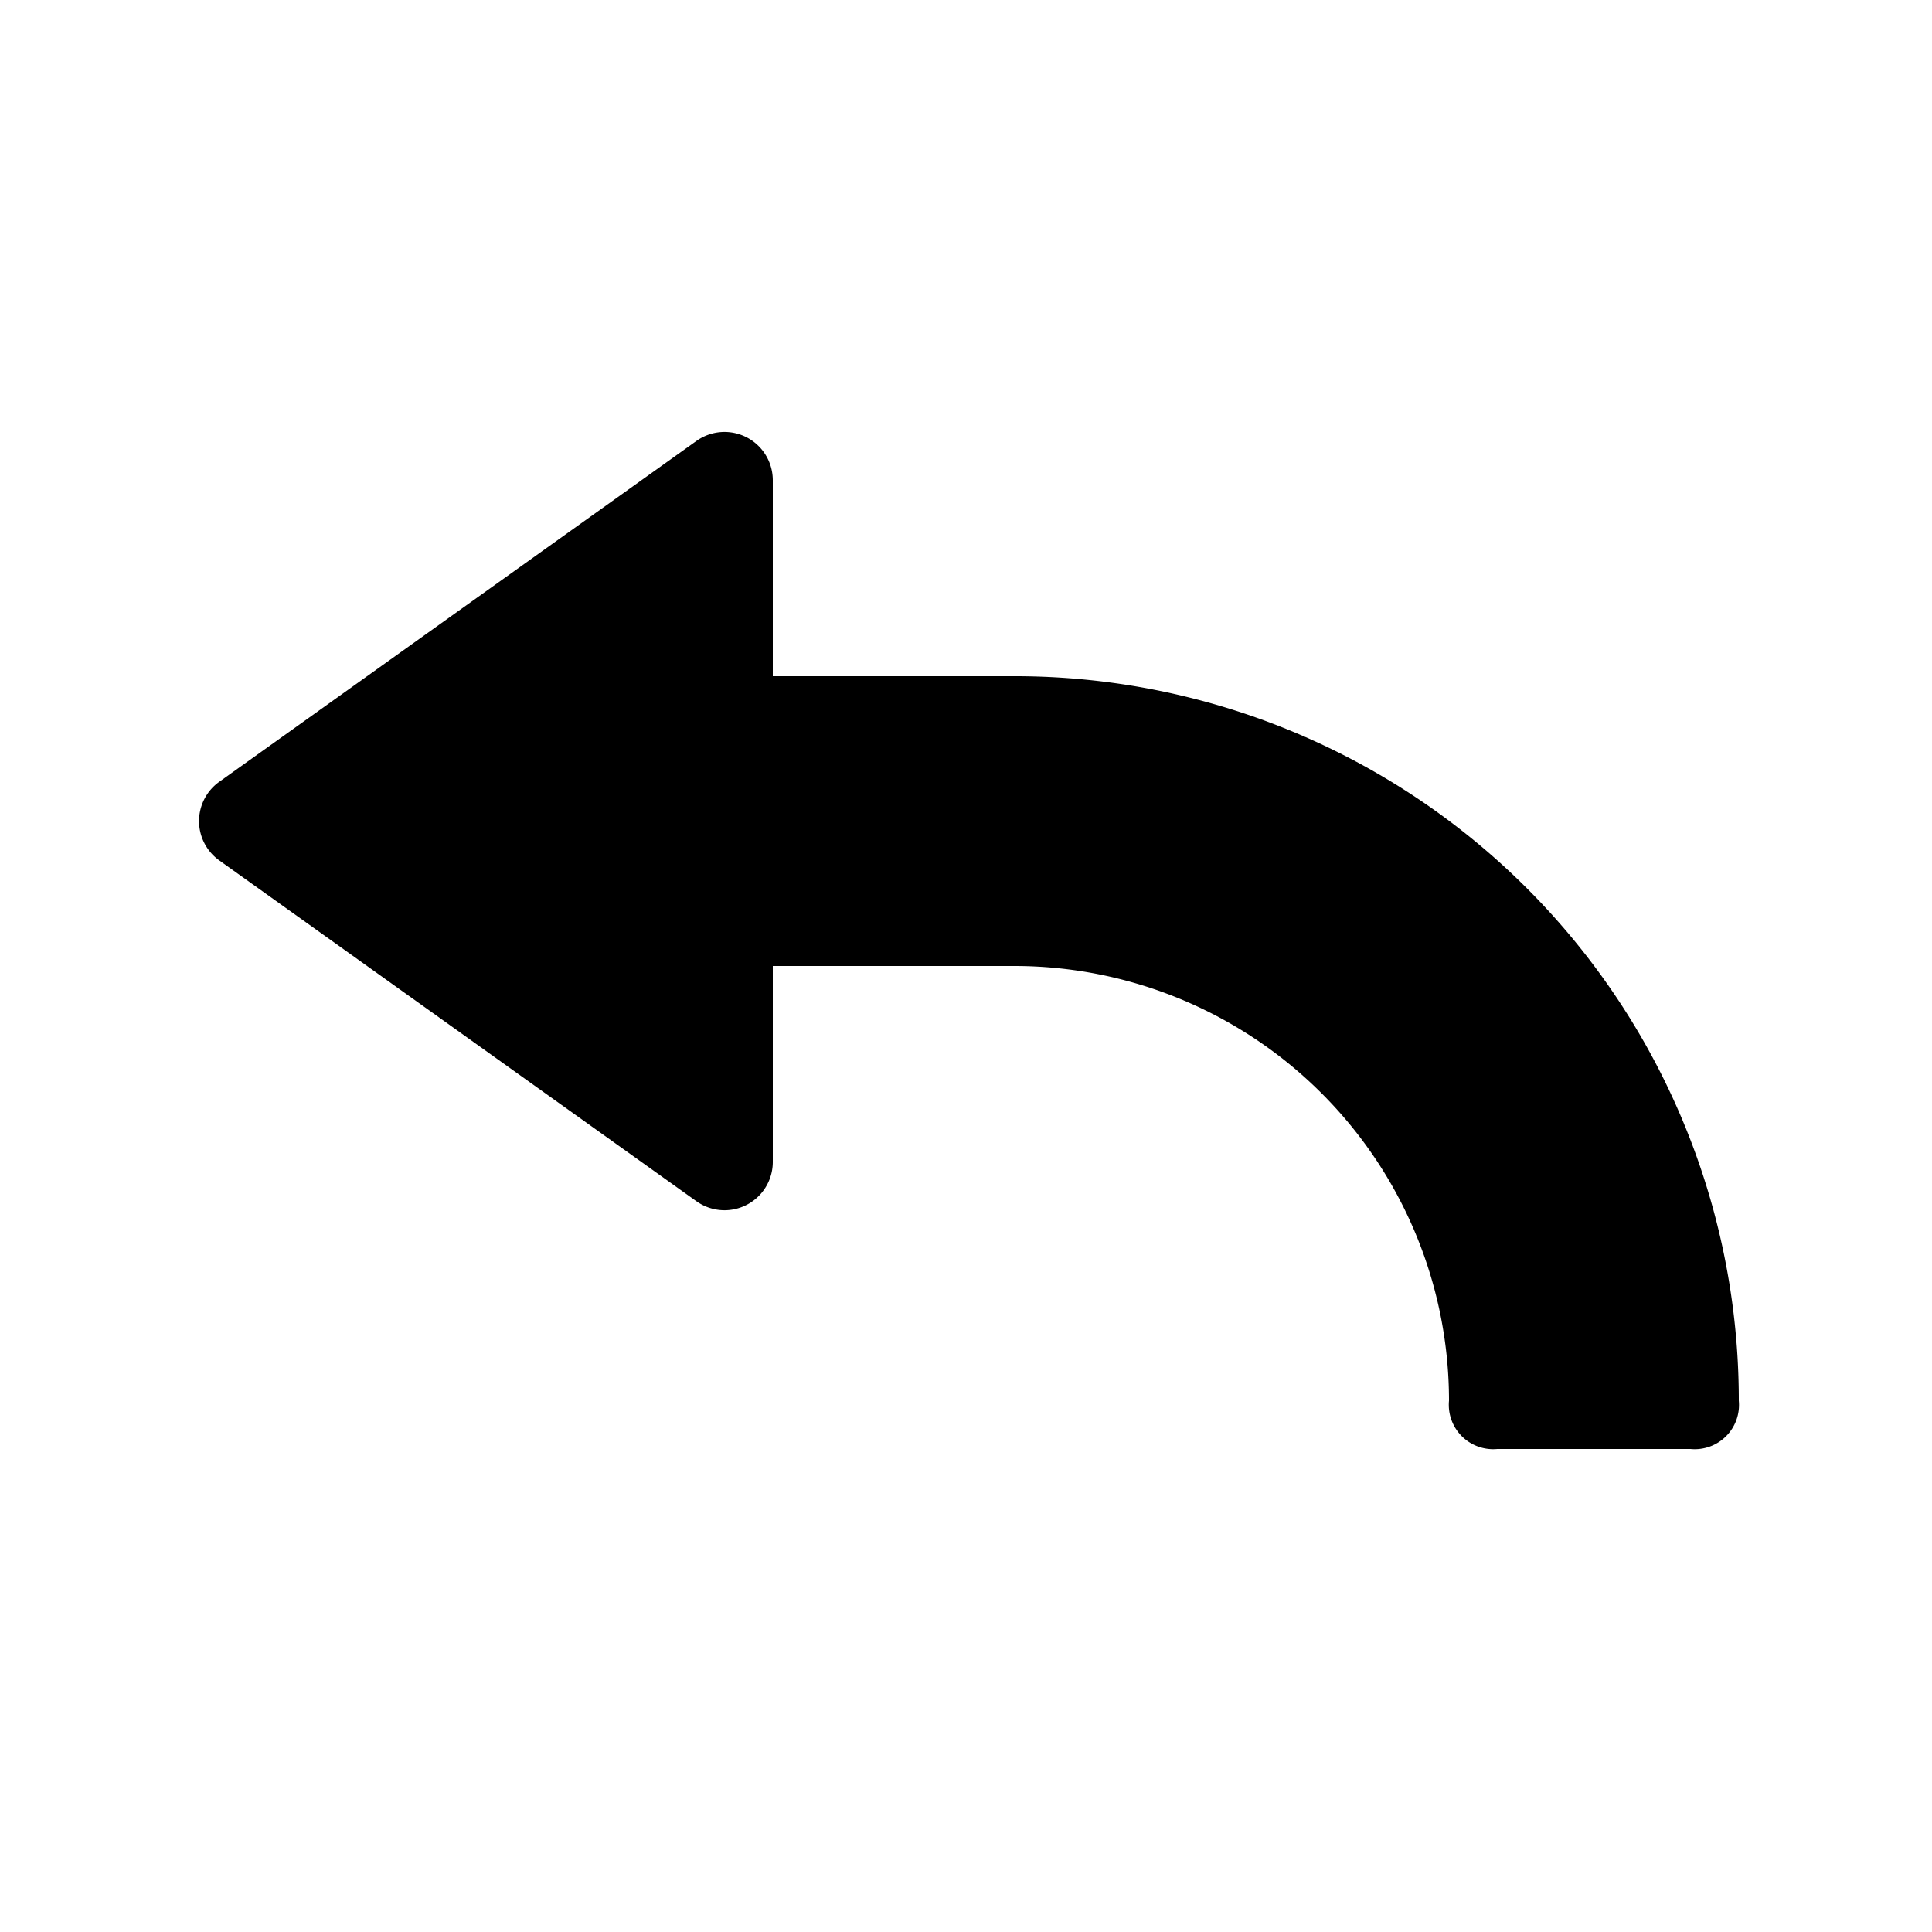 <svg id="glyphicons-halflings" xmlns="http://www.w3.org/2000/svg" viewBox="0 0 20 20">
  <path id="step-back" d="M18,14.5a.458.458,0,0,1-.5.5h-2a.459.459,0,0,1-.5-.5A4.501,4.501,0,0,0,10.5,10H8v2.028a.5.5,0,0,1-.791.407L2.27,8.907a.5.5,0,0,1,0-.814L7.209,4.565A.5.5,0,0,1,8,4.972V7h2.5A7.493,7.493,0,0,1,18,14.5Z"/>
</svg>
